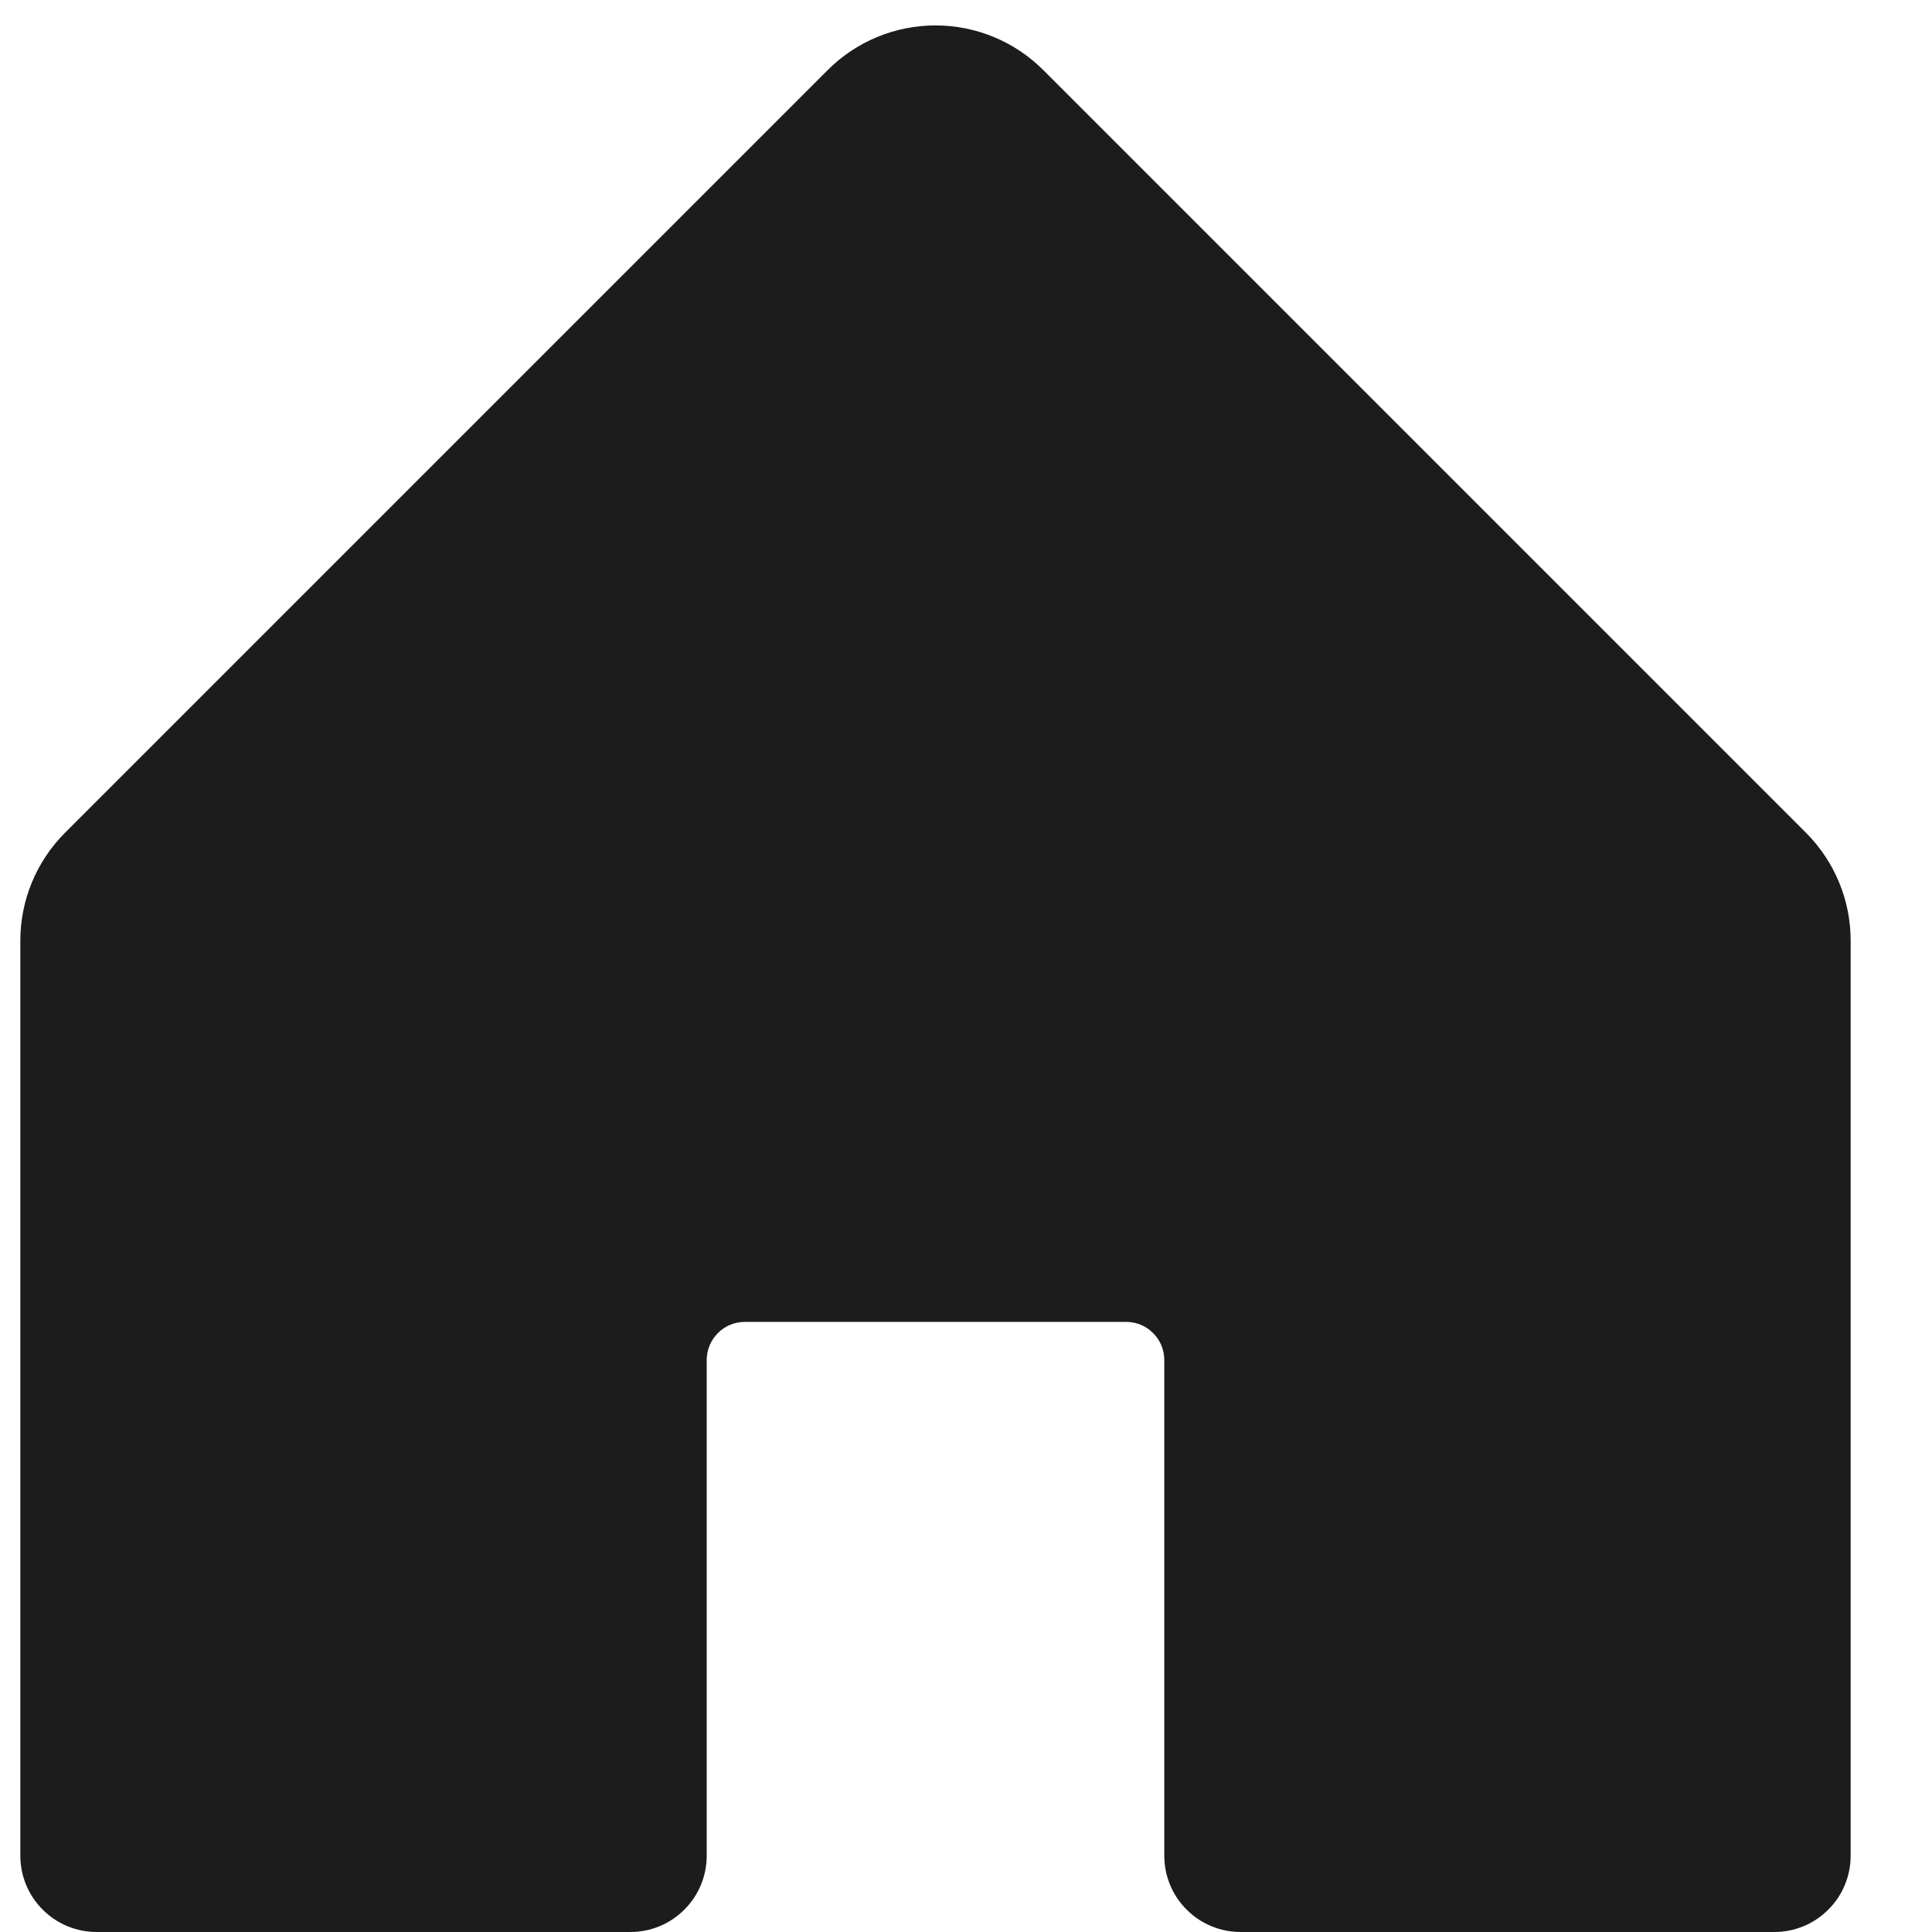 <svg width="19" height="19" viewBox="0 0 19 19" fill="none" xmlns="http://www.w3.org/2000/svg">
    <path
        d="M18.2 9.25V18.25C18.2 18.449 18.121 18.64 17.98 18.78C17.84 18.921 17.649 19 17.45 19H12.2C12.001 19 11.81 18.921 11.67 18.78C11.529 18.64 11.45 18.449 11.45 18.25V13.375C11.45 13.275 11.411 13.18 11.34 13.11C11.27 13.039 11.175 13 11.075 13H7.325C7.226 13 7.13 13.039 7.06 13.11C6.99 13.18 6.95 13.275 6.95 13.375V18.25C6.95 18.449 6.871 18.64 6.73 18.78C6.59 18.921 6.399 19 6.2 19H0.95C0.751 19 0.56 18.921 0.42 18.78C0.279 18.64 0.2 18.449 0.2 18.25V9.25C0.2 8.852 0.358 8.471 0.64 8.189L8.14 0.689C8.421 0.408 8.802 0.25 9.2 0.25C9.598 0.25 9.979 0.408 10.26 0.689L17.76 8.189C18.042 8.471 18.2 8.852 18.2 9.25Z"
        fill="#1C1C1C" />
</svg>
